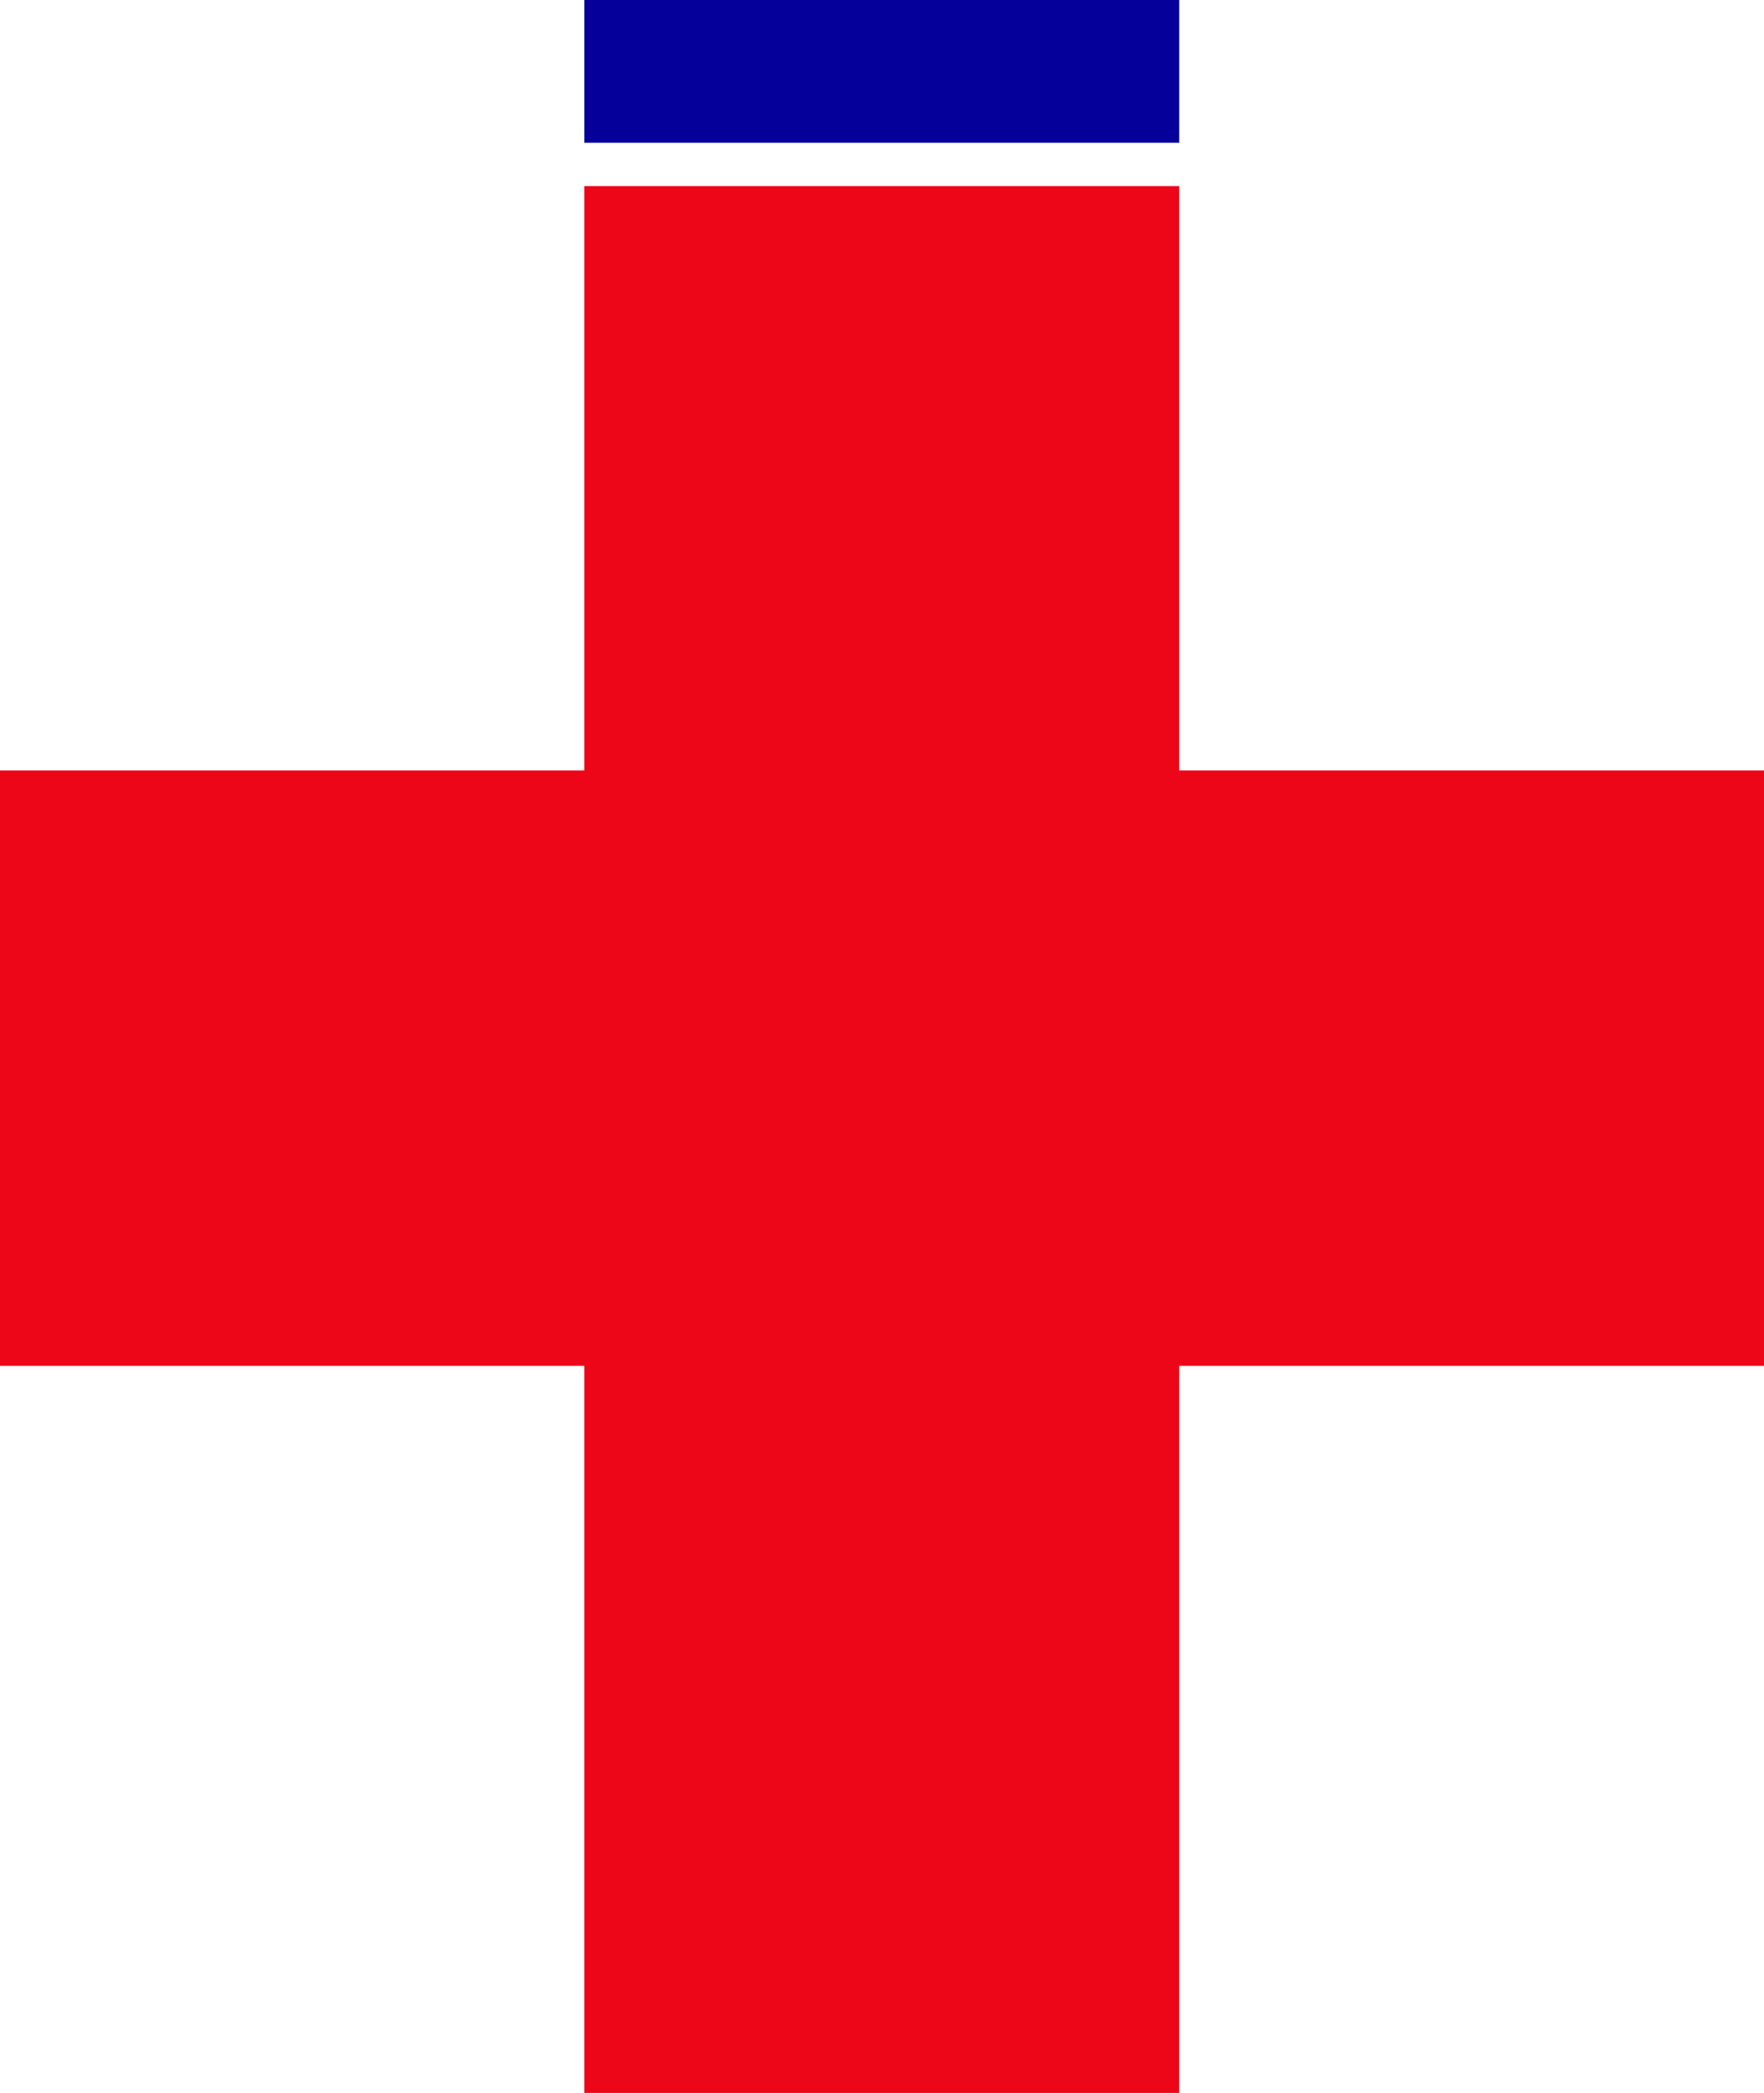 <svg xmlns="http://www.w3.org/2000/svg" width="32.797" height="38.911" viewBox="0 0 32.797 38.911">
  <g id="Group_19" data-name="Group 19" transform="translate(-686.526 -788.465)">
    <g id="Group_18" data-name="Group 18">
      <rect id="Rectangle_93" data-name="Rectangle 93" width="11.061" height="2.655" transform="translate(697.39 788.465)" fill="#040099"/>
      <path id="Path_36" data-name="Path 36" d="M120.307,17.114V28.183H109.435V41.7H98.374V28.183H87.51V17.114H98.374V6.25h11.061V17.114Z" transform="translate(599.016 785.674)" fill="#ed0618"/>
    </g>
  </g>
</svg>
